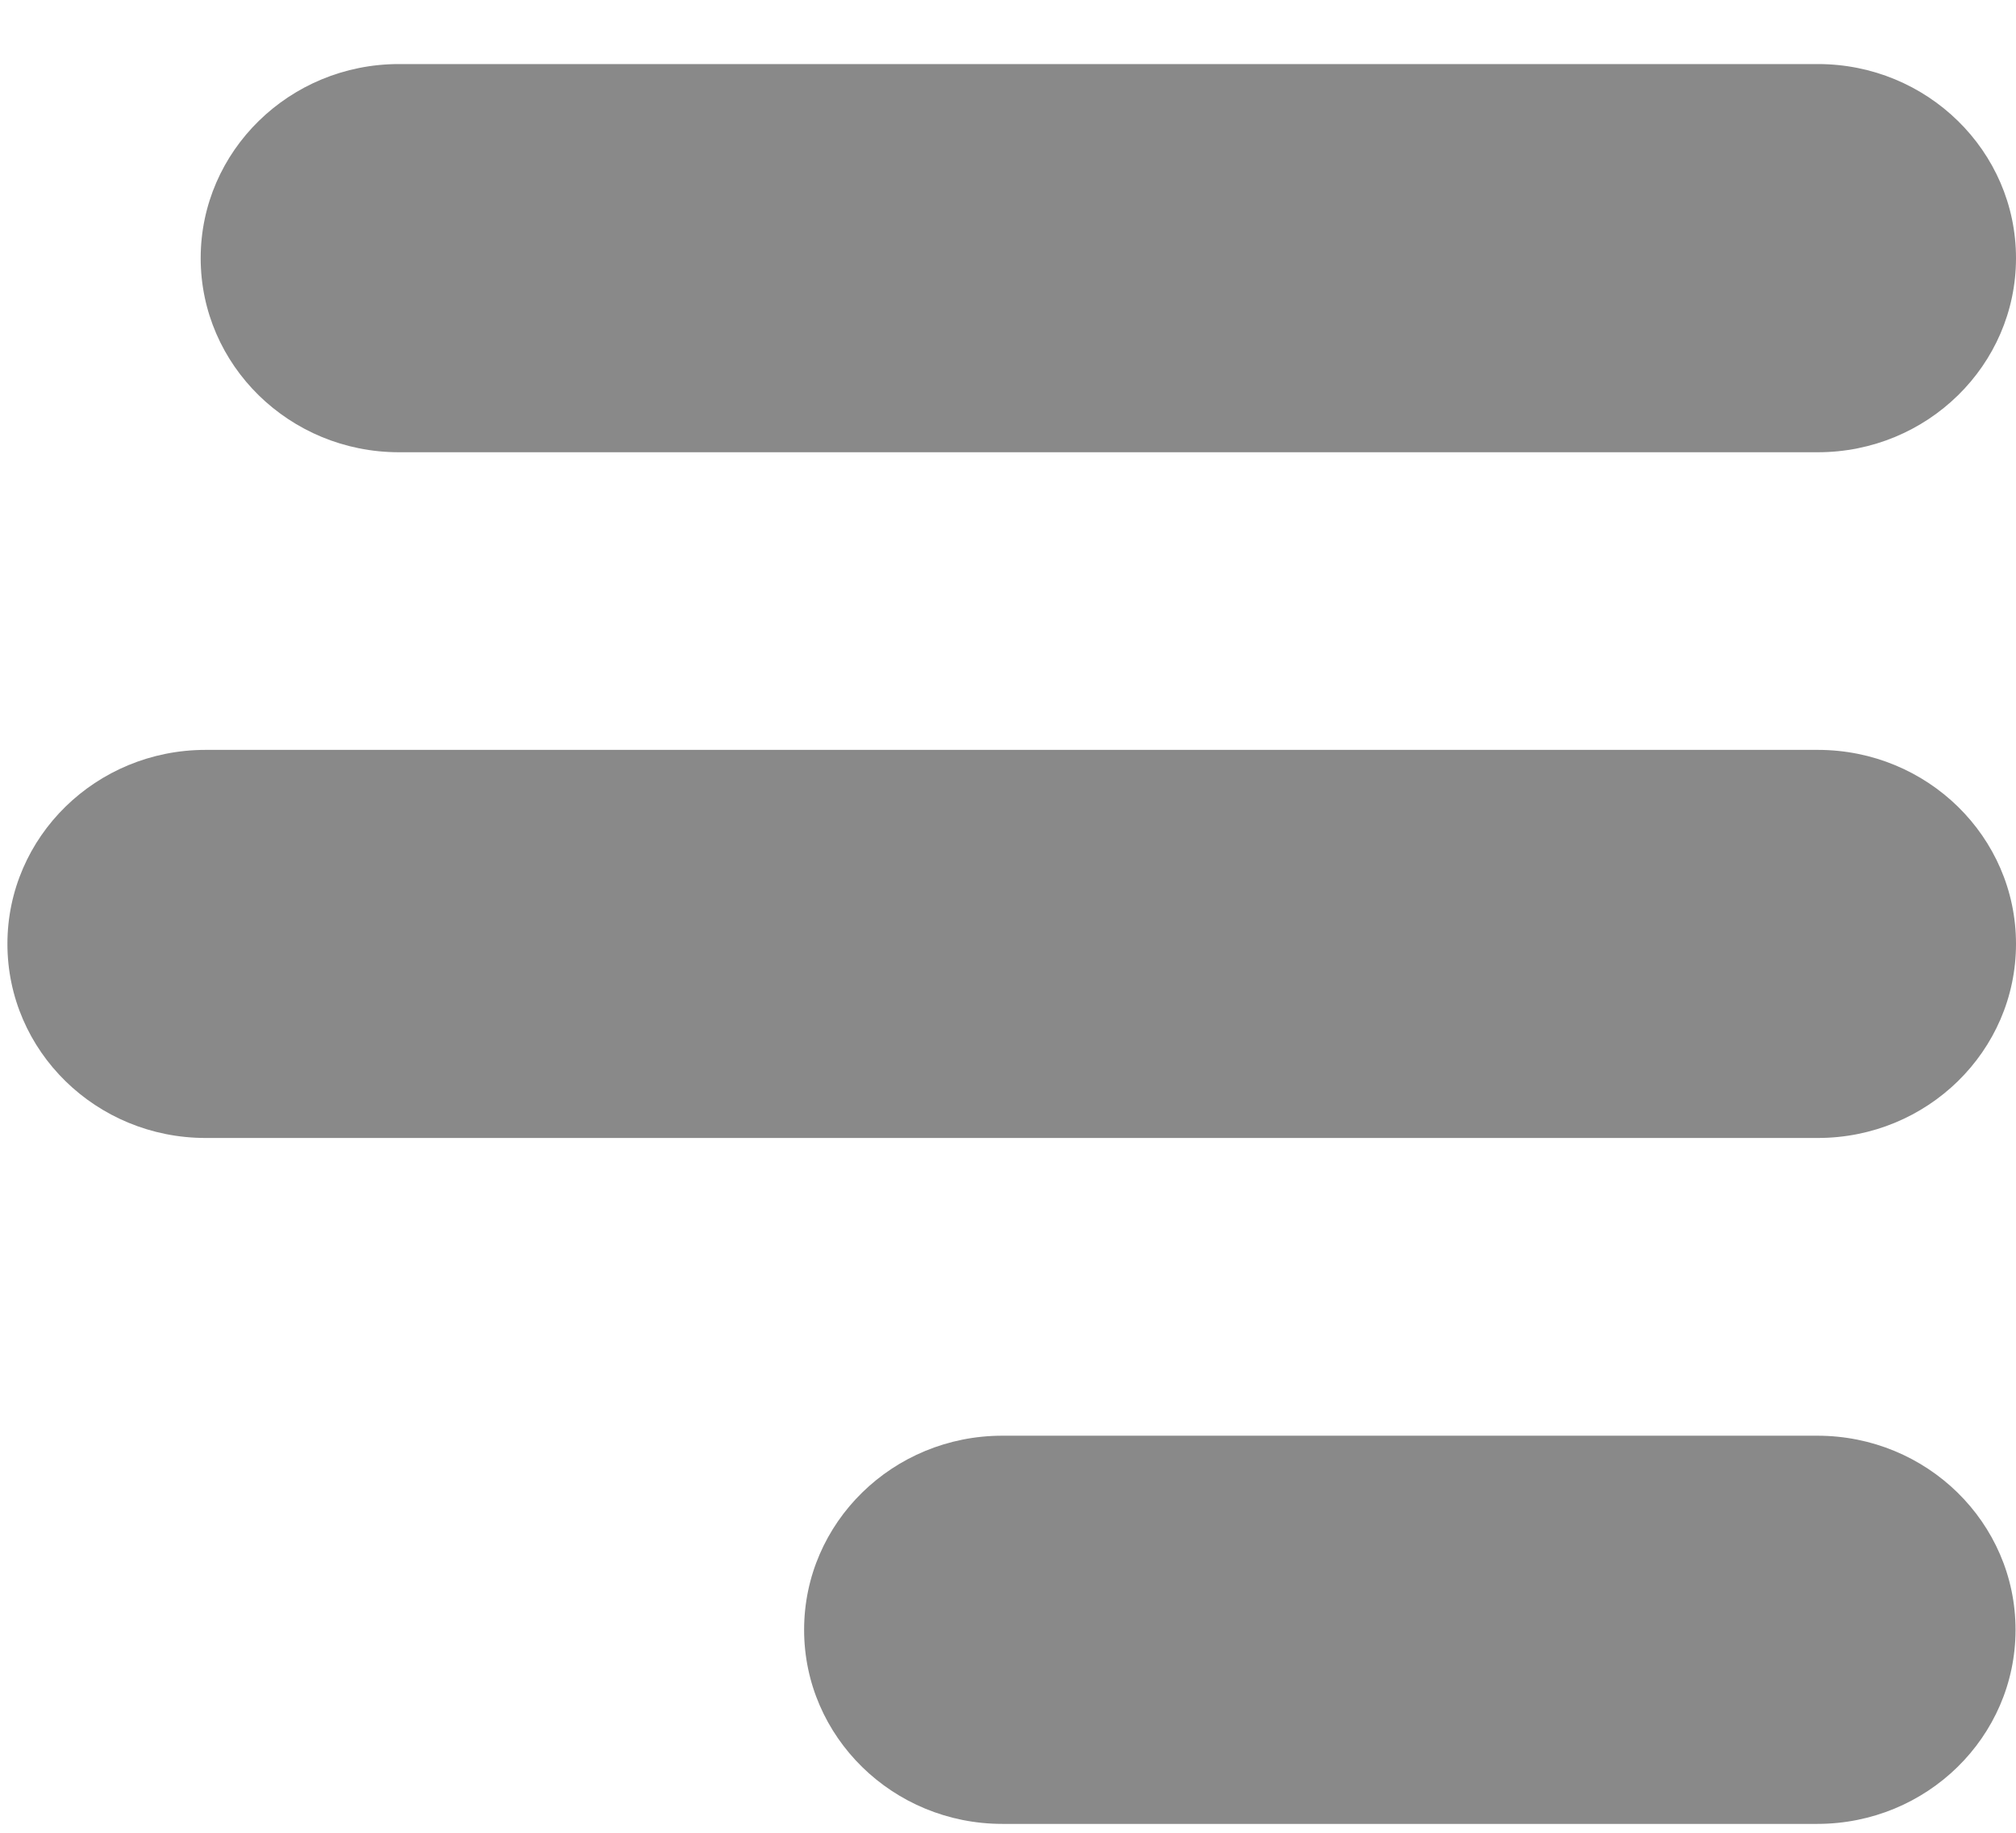 <svg width="22" height="20" viewBox="0 0 22 20" fill="none" xmlns="http://www.w3.org/2000/svg">
<path d="M19.832 15.667H10.938C9.744 15.667 8.775 16.615 8.775 17.785C8.775 18.954 9.744 19.903 10.938 19.903H19.832C21.027 19.903 21.995 18.954 21.995 17.785C21.995 16.615 21.027 15.667 19.832 15.667Z" fill="#898989"/>
<path d="M19.837 8.183H2.244C1.049 8.183 0.081 9.131 0.081 10.3C0.081 11.47 1.049 12.418 2.244 12.418H19.837C21.032 12.418 22 11.47 22 10.3C22 9.131 21.032 8.183 19.837 8.183Z" fill="#898989"/>
<path d="M19.838 4.935H4.353C3.16 4.935 2.19 3.986 2.19 2.817C2.19 1.648 3.16 0.699 4.353 0.699H19.838C21.031 0.699 22 1.648 22 2.817C22 3.986 21.031 4.935 19.838 4.935Z" fill="#898989"/>
</svg>

